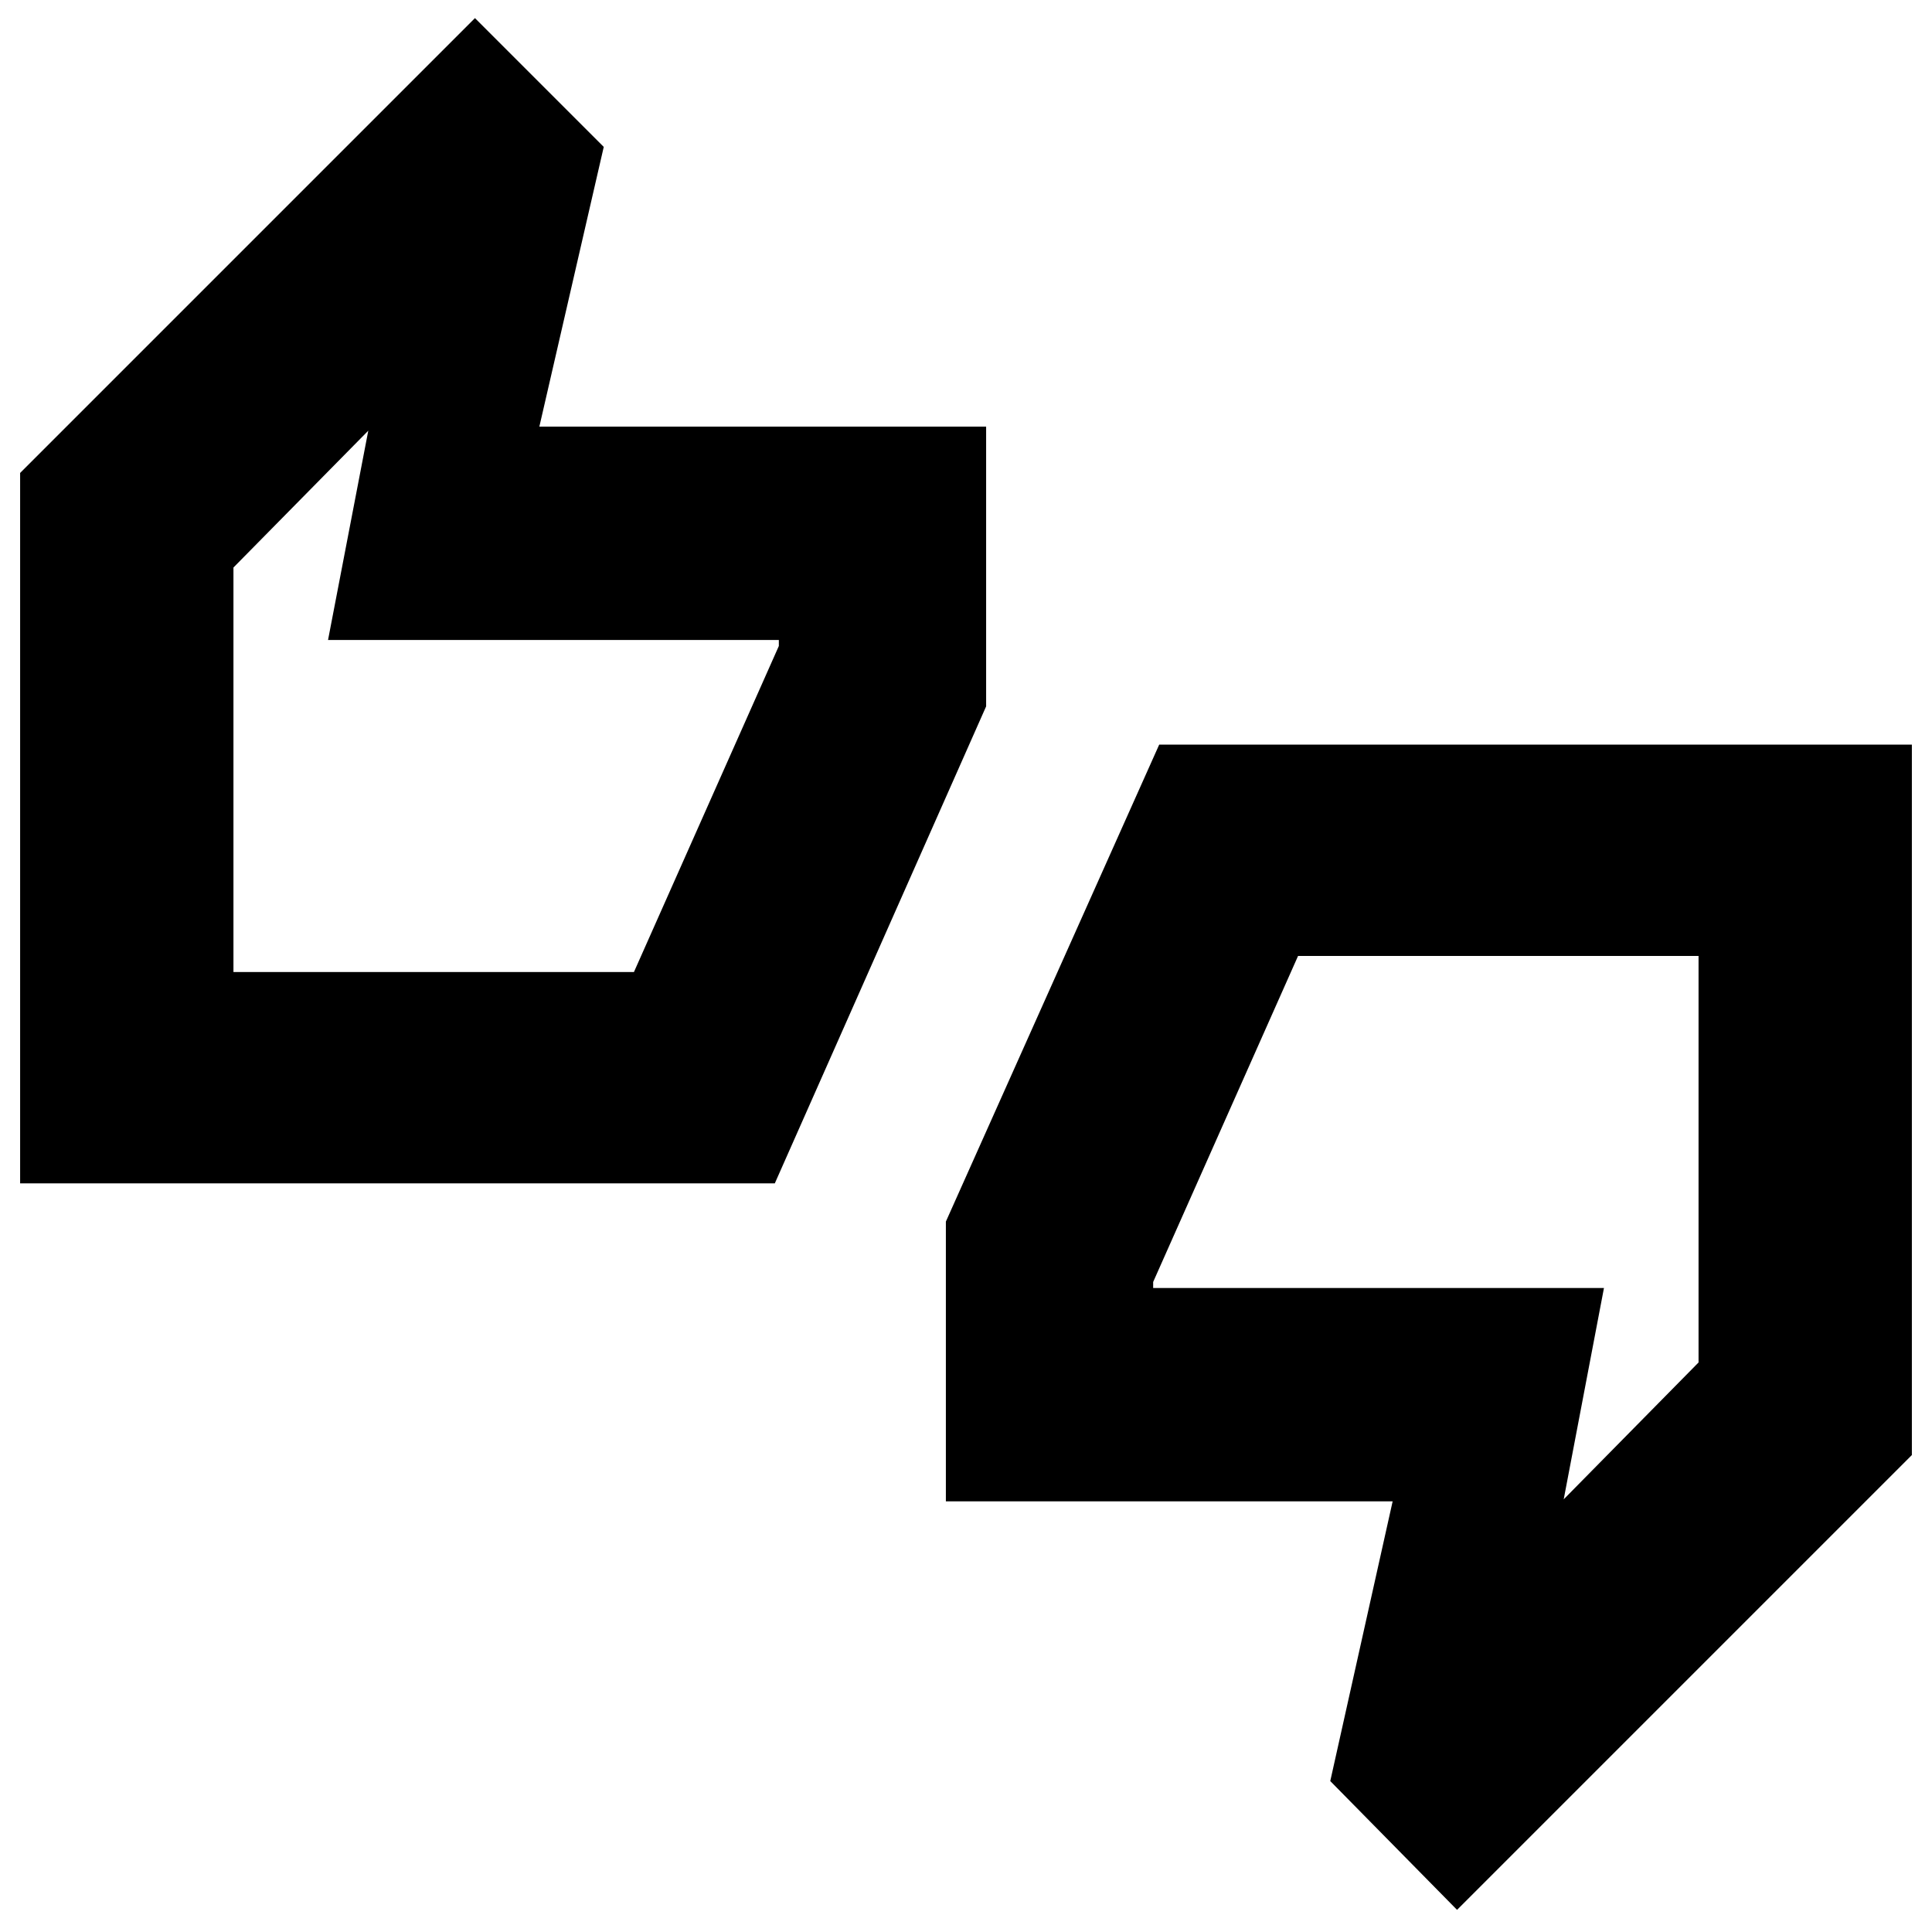 <svg xmlns="http://www.w3.org/2000/svg" height="24" width="24"><path d="M0.25 14.7V5.875L5.9 0.225L7.5 1.825L6.7 5.3H12.25V8.775L9.625 14.7ZM2.9 12.075H7.875L9.675 8.025V7.95H4.075L4.575 5.35L2.9 7.05ZM18.1 23.725 16.525 22.125 17.3 18.65H11.75V15.175L14.4 9.25H23.75V18.075ZM19.425 18.625 21.1 16.925V11.875H16.125L14.325 15.925V16H19.925ZM2.9 12.075V7.05V7.95V8.025V12.075ZM21.1 16.925V16V15.925V11.875V16.925Z"/></svg>